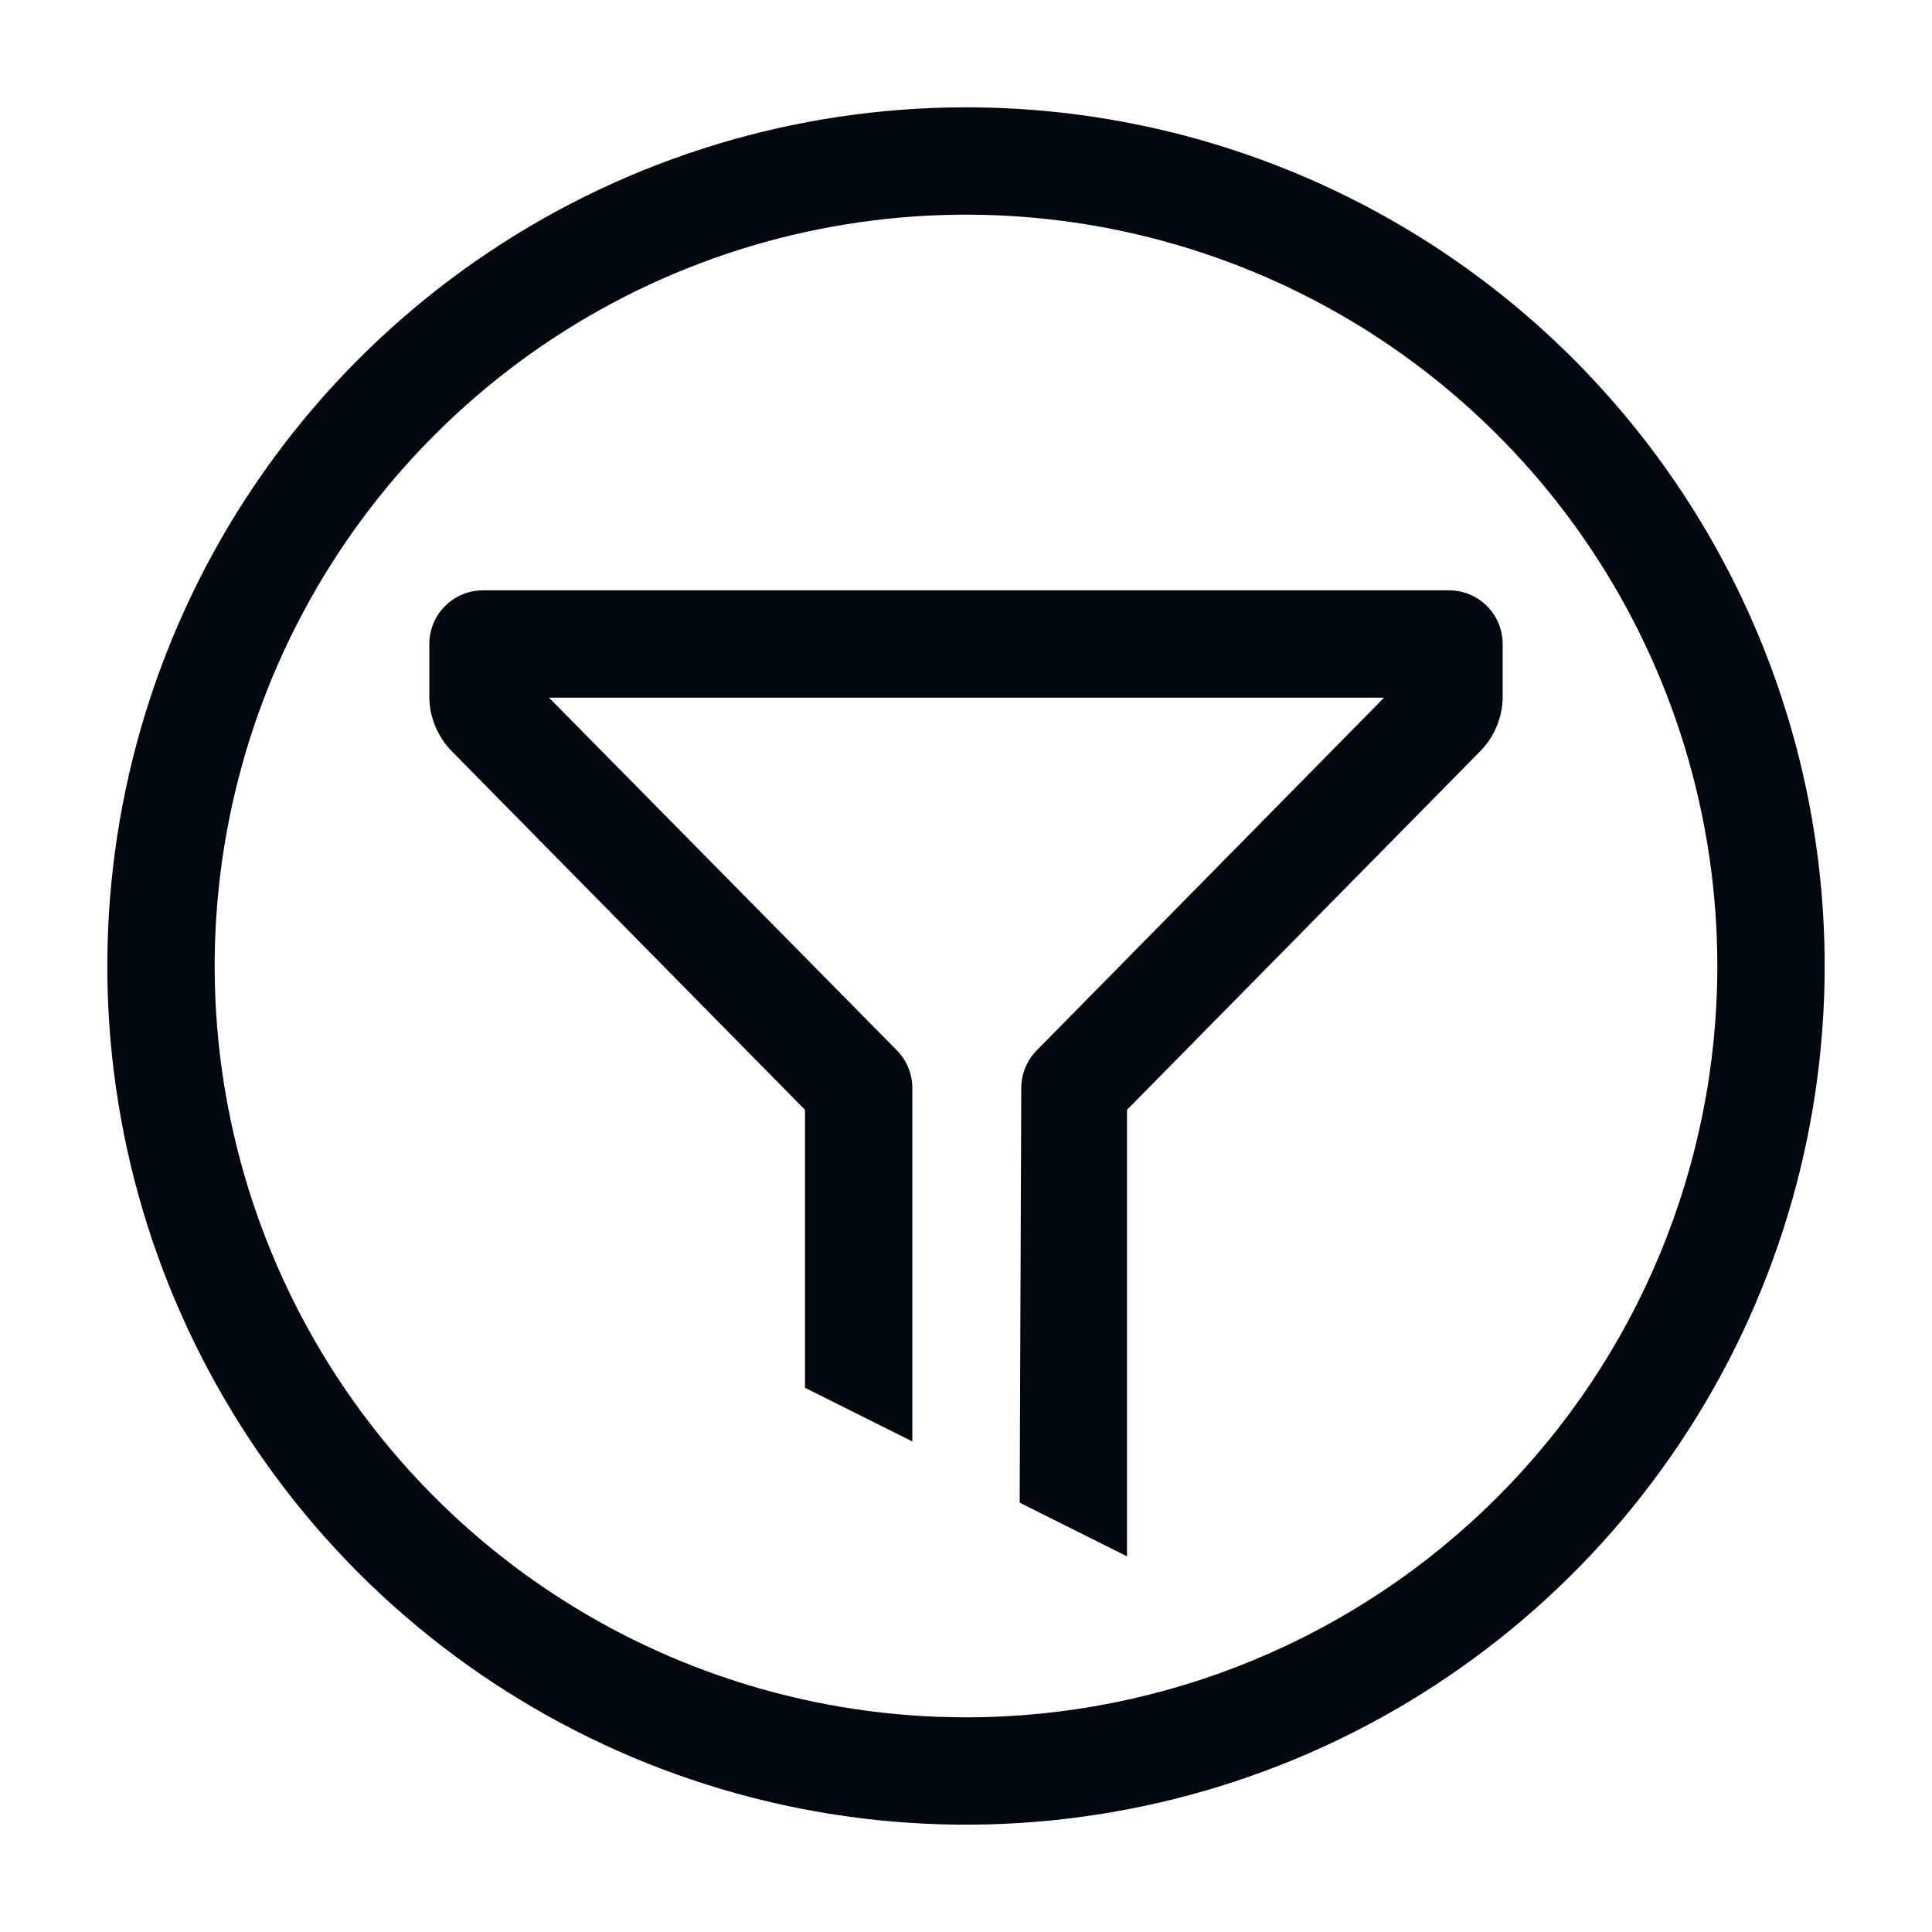 <svg width="36" height="36" viewBox="0 0 36 36" fill="none" xmlns="http://www.w3.org/2000/svg">
<path d="M15 25.86L17 26.86V20.27C16.999 20.008 16.895 19.756 16.71 19.57L10.23 13H25.79L19.32 19.57C19.135 19.756 19.031 20.008 19.03 20.27L19 28L21 29V20.68L27.58 14C27.843 13.733 27.994 13.375 28 13V12C28 11.735 27.895 11.48 27.707 11.293C27.52 11.105 27.265 11 27 11H9C8.735 11 8.48 11.105 8.293 11.293C8.105 11.48 8 11.735 8 12V13C8.006 13.375 8.157 13.733 8.42 14L15 20.68V25.86Z" fill="#01070E"/>
<path d="M18 2C14.835 2 11.742 2.938 9.111 4.696C6.48 6.455 4.429 8.953 3.218 11.877C2.007 14.801 1.69 18.018 2.307 21.121C2.925 24.225 4.449 27.076 6.686 29.314C8.924 31.551 11.775 33.075 14.879 33.693C17.982 34.31 21.199 33.993 24.123 32.782C27.047 31.571 29.545 29.52 31.303 26.889C33.062 24.258 34 21.165 34 18C34 13.757 32.314 9.687 29.314 6.686C26.313 3.686 22.244 2 18 2ZM18 32C15.231 32 12.524 31.179 10.222 29.641C7.92 28.102 6.125 25.916 5.066 23.358C4.006 20.799 3.729 17.985 4.269 15.269C4.809 12.553 6.143 10.058 8.101 8.101C10.058 6.143 12.553 4.809 15.269 4.269C17.985 3.729 20.799 4.006 23.358 5.066C25.916 6.125 28.102 7.92 29.641 10.222C31.179 12.524 32 15.231 32 18C32 21.713 30.525 25.274 27.899 27.899C25.274 30.525 21.713 32 18 32Z" fill="#01070E"/>
</svg>
